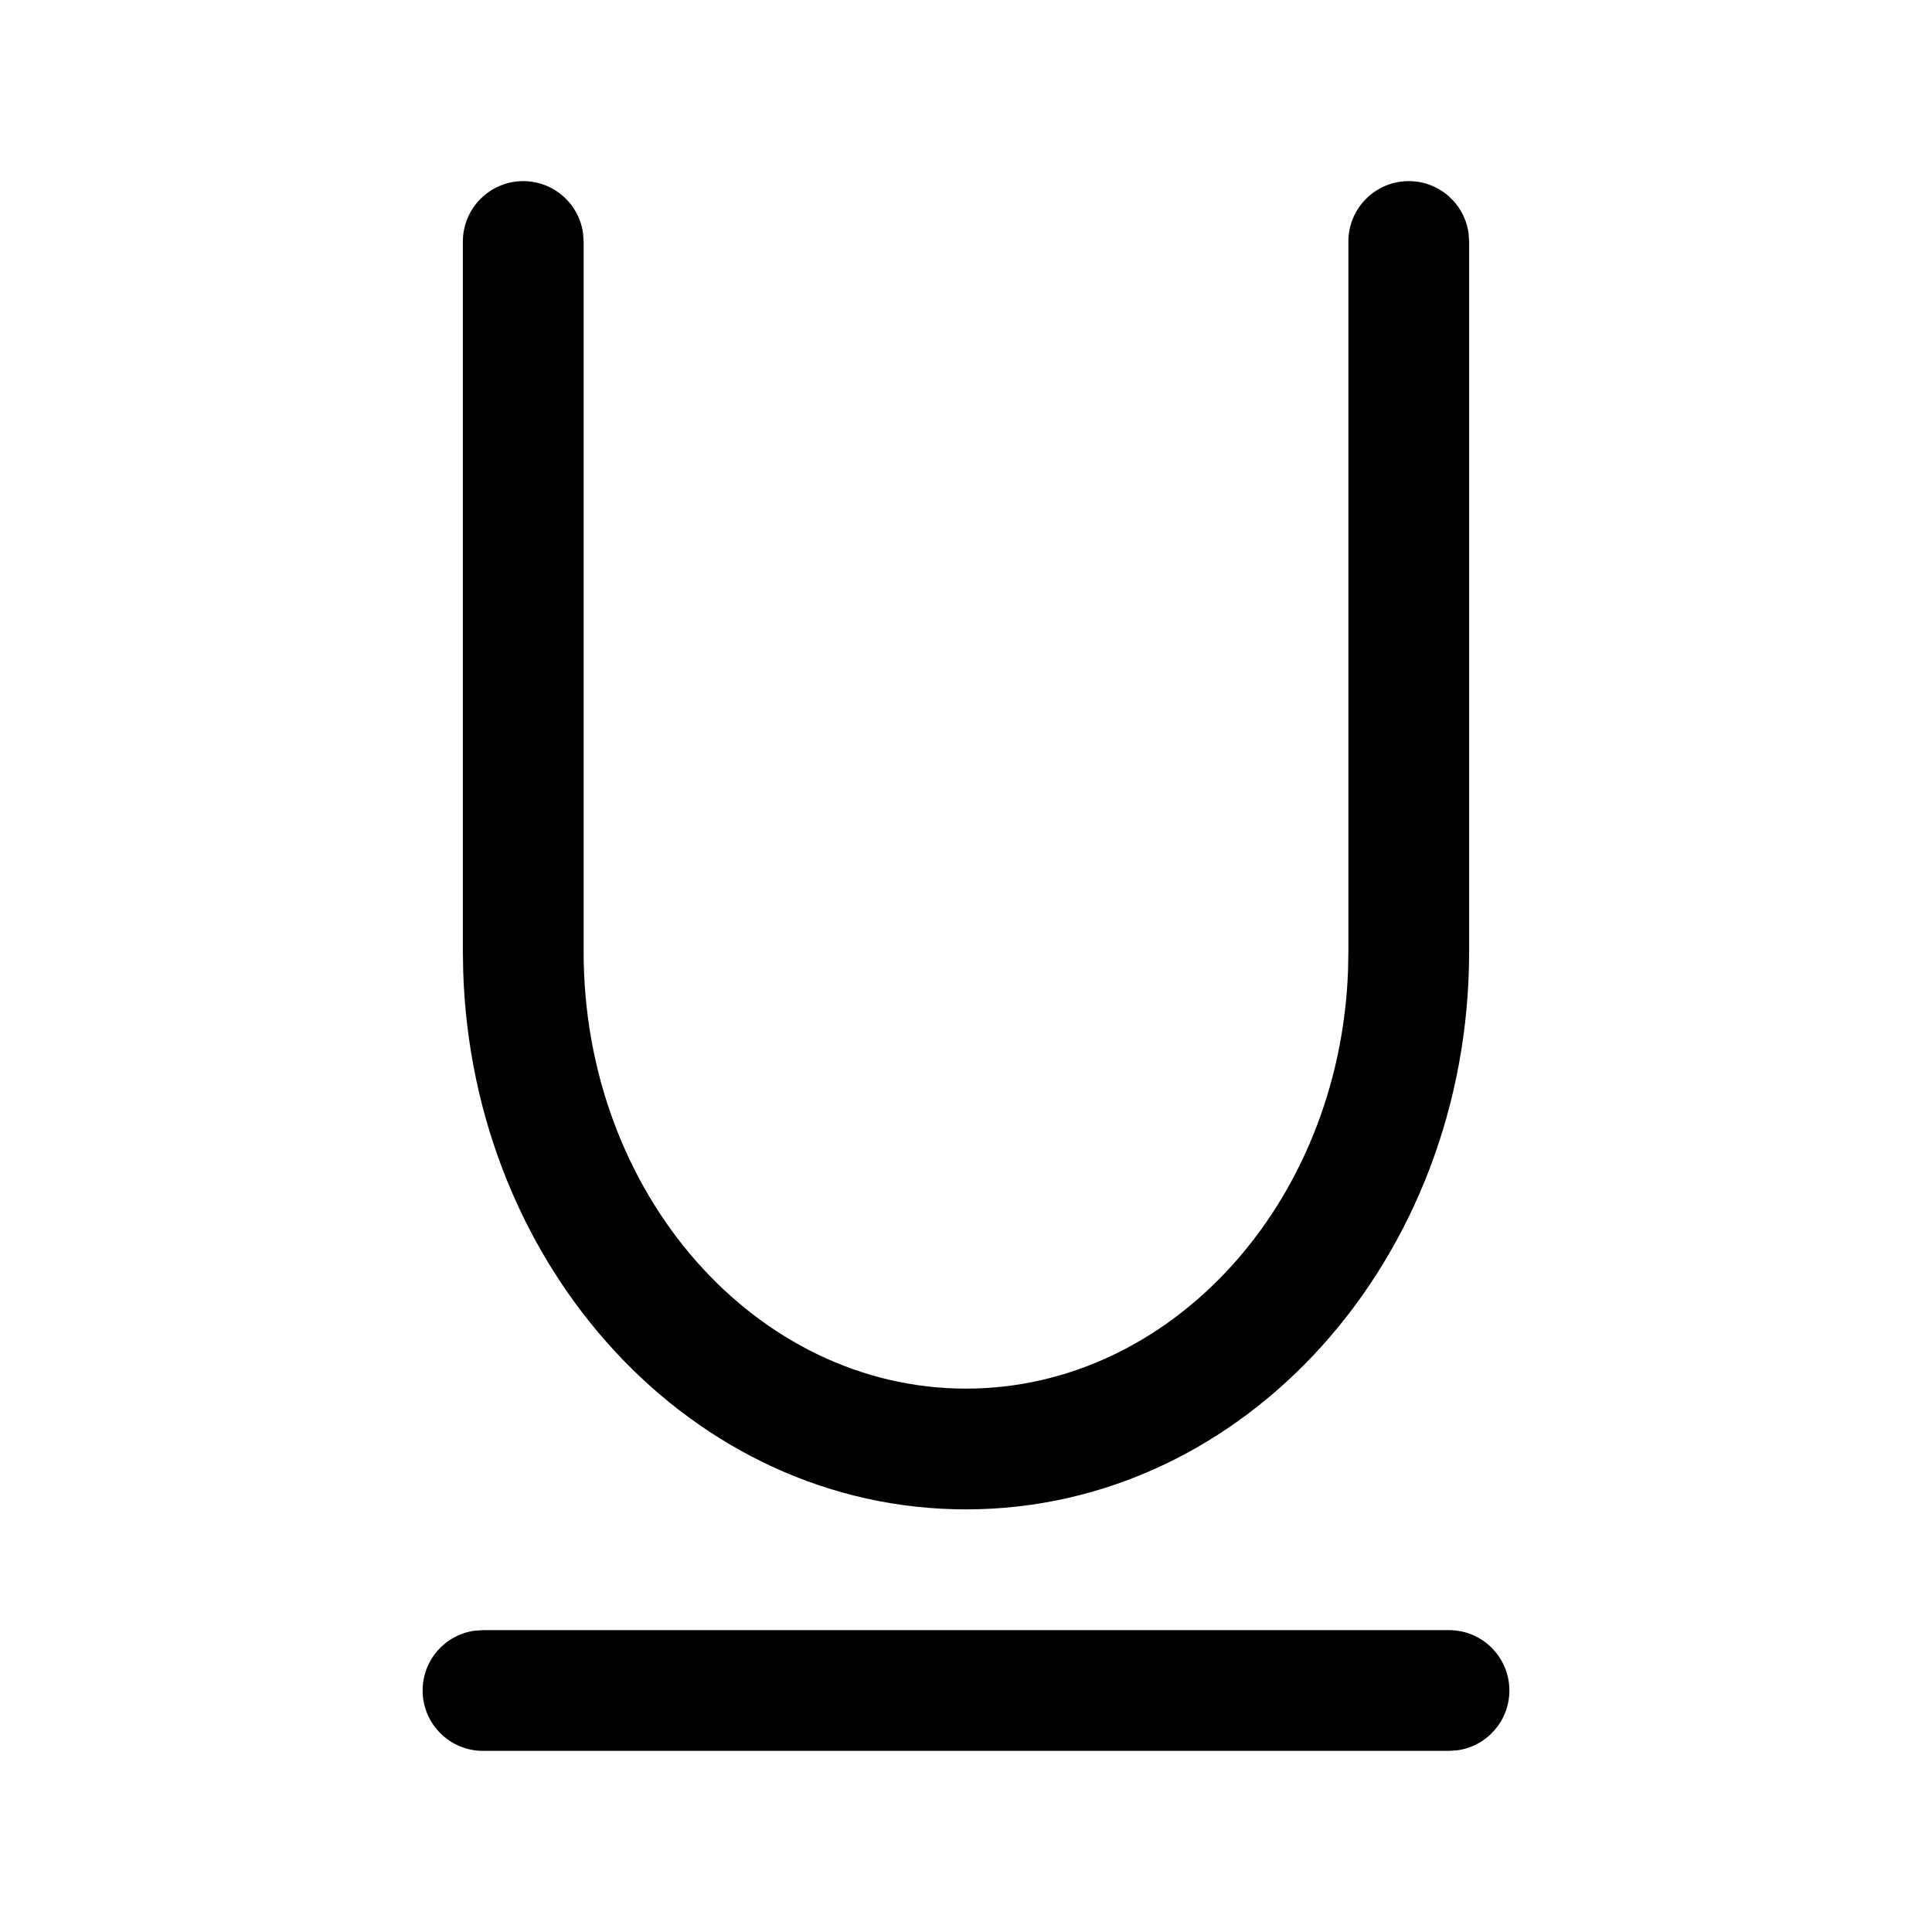 <svg viewBox="0 0 24 24" xmlns="http://www.w3.org/2000/svg"
	xmlns:xlink="http://www.w3.org/1999/xlink">
	<defs />
	<g opacity="0" />
	<path id="矢量 9"
		d="M18.243 2.898C18.194 2.532 17.88 2.25 17.5 2.25C17.086 2.25 16.75 2.586 16.75 3L16.75 11.823L16.746 12.054C16.64 14.961 14.536 17.25 12 17.25C9.397 17.25 7.25 14.839 7.25 11.823L7.25 3L7.243 2.898C7.193 2.532 6.88 2.25 6.5 2.25C6.086 2.25 5.75 2.586 5.75 3L5.75 11.823L5.754 12.066C5.869 15.762 8.601 18.75 12 18.75C15.472 18.75 18.25 15.631 18.25 11.823L18.25 3L18.243 2.898ZM18.75 21C18.75 20.586 18.414 20.25 18 20.25L6 20.25L5.898 20.257C5.532 20.306 5.25 20.62 5.25 21C5.25 21.414 5.586 21.75 6 21.75L18 21.75L18.102 21.743C18.468 21.694 18.75 21.38 18.75 21Z"
		fill-rule="evenodd" />
</svg>